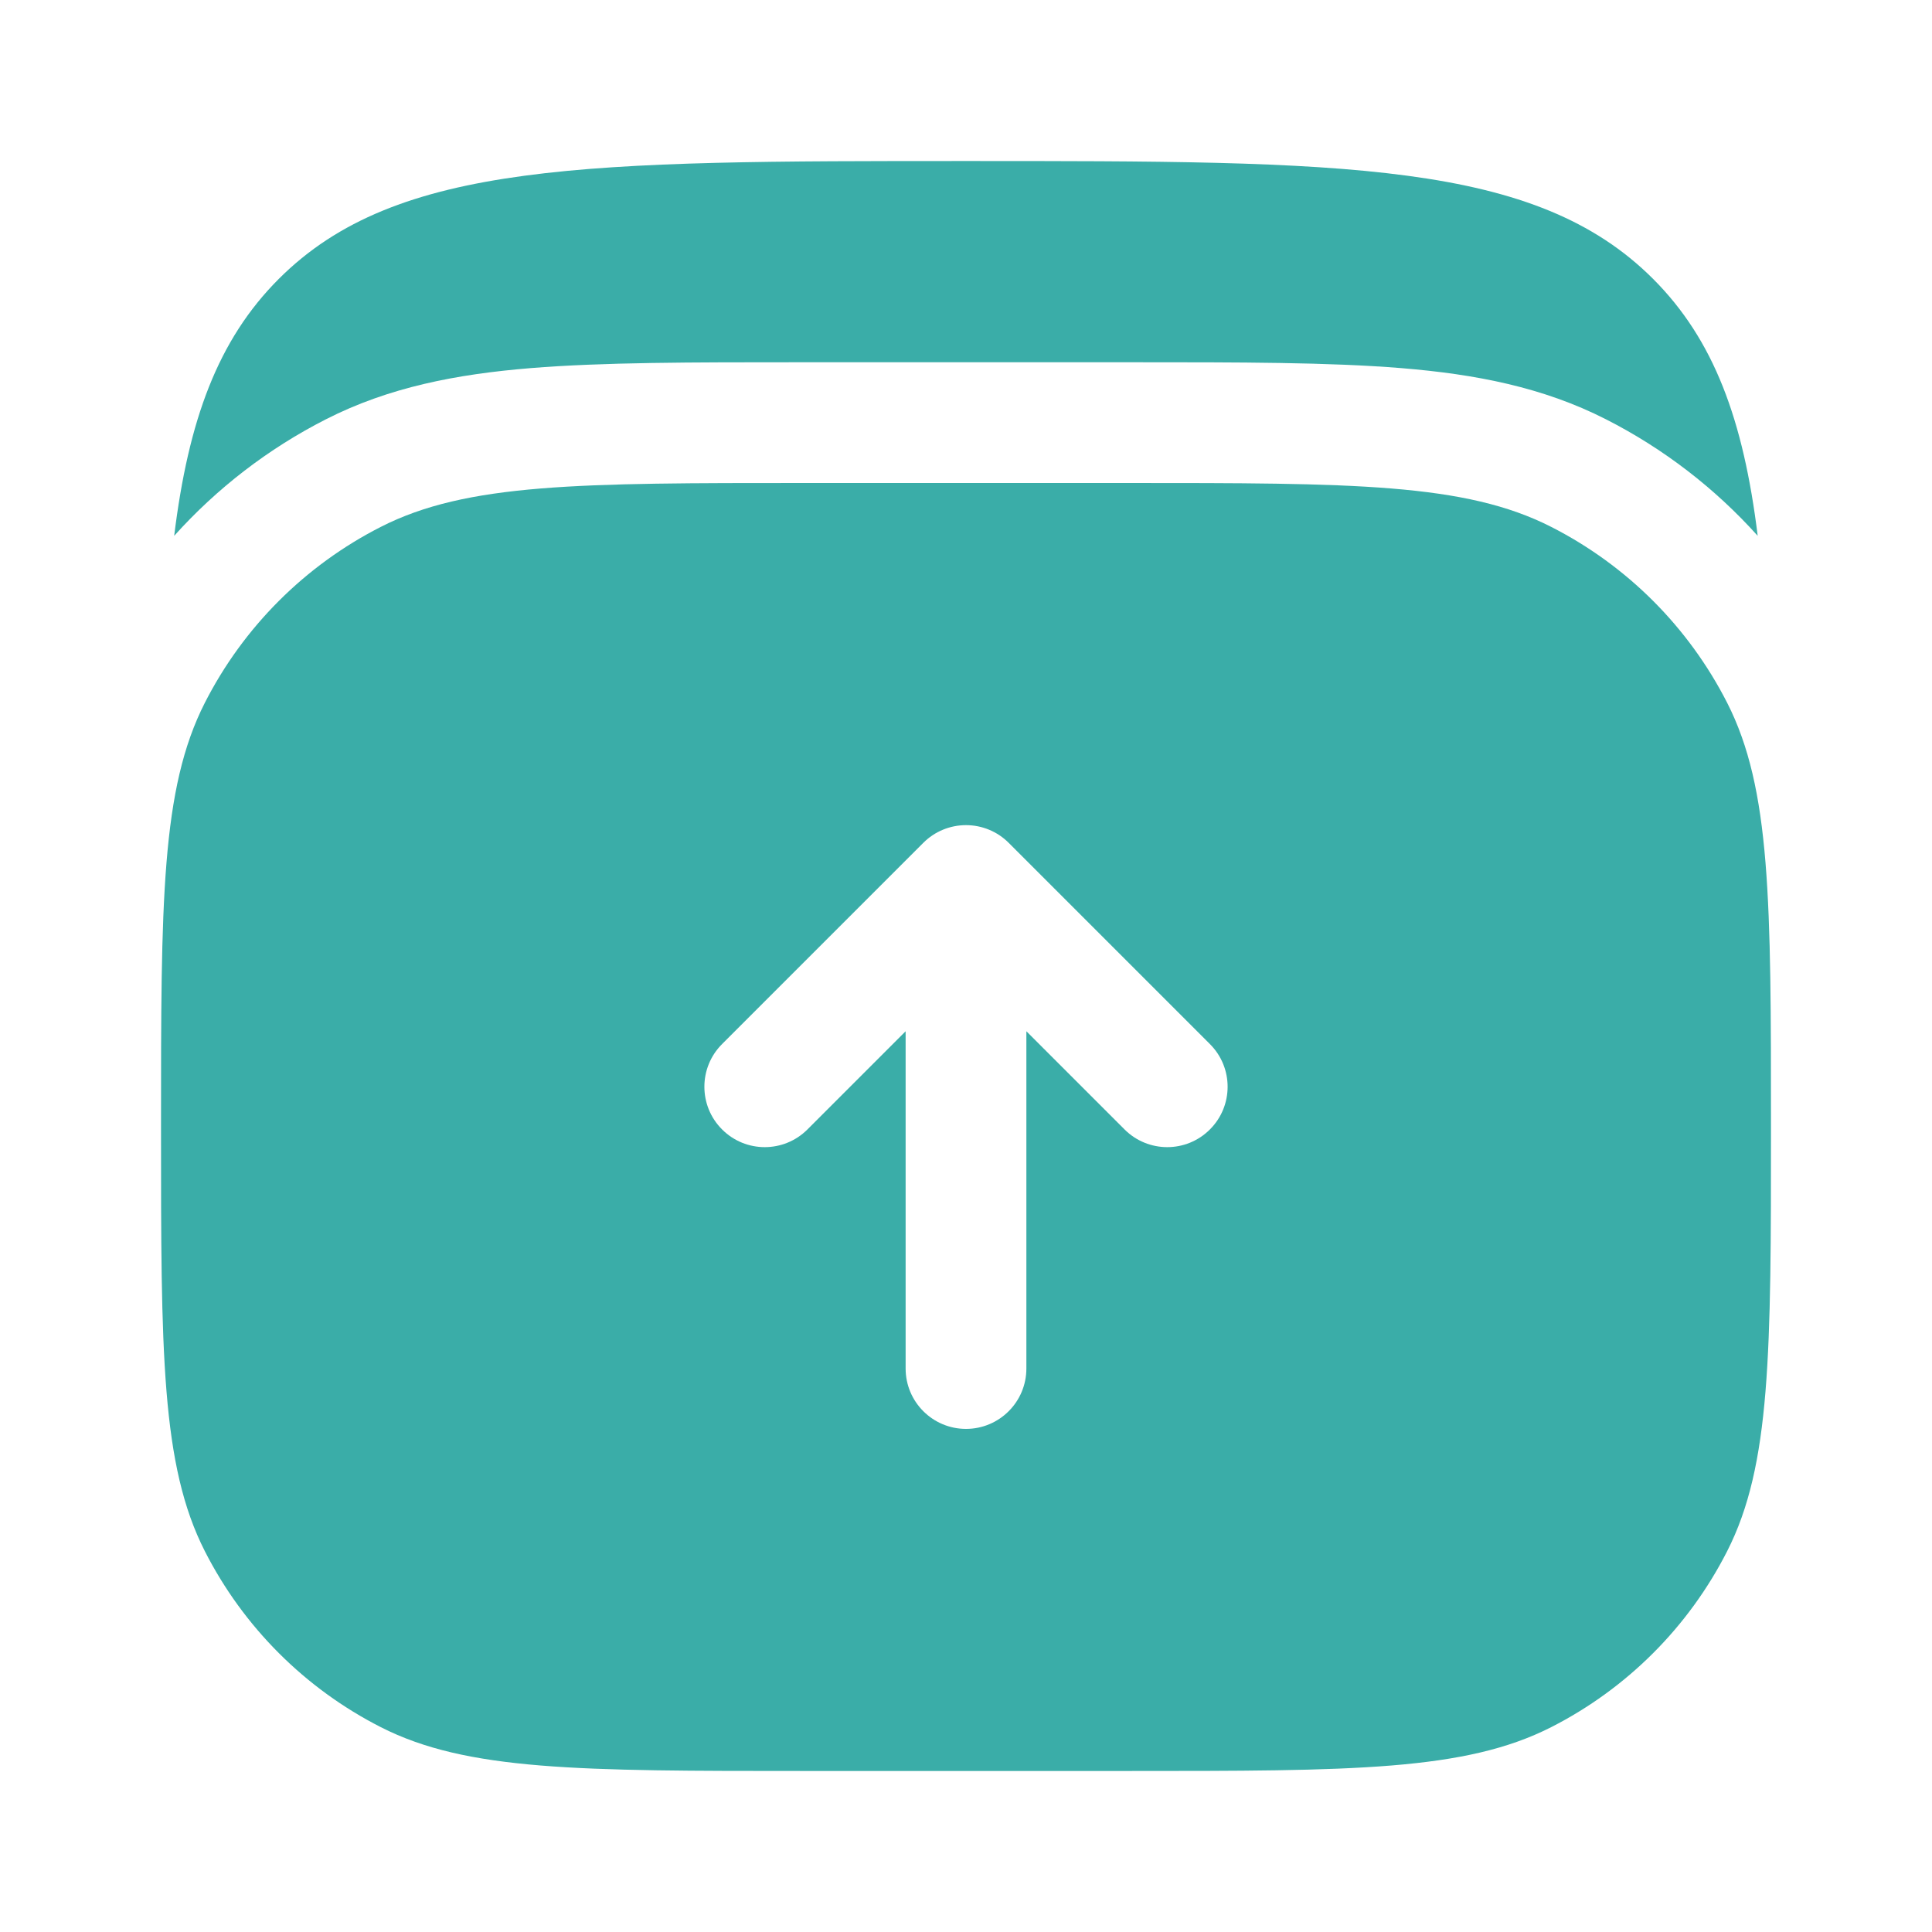 <svg width="32" height="32" viewBox="0 0 32 32" fill="none" xmlns="http://www.w3.org/2000/svg">
<path d="M27.38 4.619C25.427 2.667 22.285 2.667 15.999 2.667C9.714 2.667 6.571 2.667 4.618 4.619C3.608 5.629 3.121 6.958 2.885 8.875C3.593 8.087 4.443 7.431 5.398 6.945C6.44 6.414 7.556 6.198 8.791 6.097C9.984 6 11.453 6 13.249 6H18.75C20.545 6 22.014 6 23.207 6.097C24.443 6.198 25.558 6.414 26.6 6.945C27.555 7.431 28.405 8.087 29.113 8.875C28.877 6.958 28.39 5.629 27.38 4.619Z" fill="#3AADA8"/>
<path fill-rule="evenodd" clip-rule="evenodd" d="M2.667 18.667C2.667 14.933 2.667 13.066 3.393 11.64C4.032 10.386 5.052 9.366 6.307 8.727C7.733 8 9.6 8 13.333 8H18.667C22.4 8 24.267 8 25.693 8.727C26.948 9.366 27.968 10.386 28.607 11.64C29.333 13.066 29.333 14.933 29.333 18.667C29.333 22.4 29.333 24.267 28.607 25.693C27.968 26.948 26.948 27.968 25.693 28.607C24.267 29.333 22.4 29.333 18.667 29.333H13.333C9.6 29.333 7.733 29.333 6.307 28.607C5.052 27.968 4.032 26.948 3.393 25.693C2.667 24.267 2.667 22.4 2.667 18.667ZM16.707 13.96C16.52 13.772 16.265 13.667 16 13.667C15.735 13.667 15.48 13.772 15.293 13.96L11.96 17.293C11.569 17.683 11.569 18.317 11.96 18.707C12.35 19.098 12.983 19.098 13.374 18.707L15 17.081V22.667C15 23.219 15.448 23.667 16 23.667C16.552 23.667 17 23.219 17 22.667V17.081L18.626 18.707C19.017 19.098 19.65 19.098 20.04 18.707C20.431 18.317 20.431 17.683 20.04 17.293L16.707 13.96Z" fill="#3AADA8"/>
</svg>
